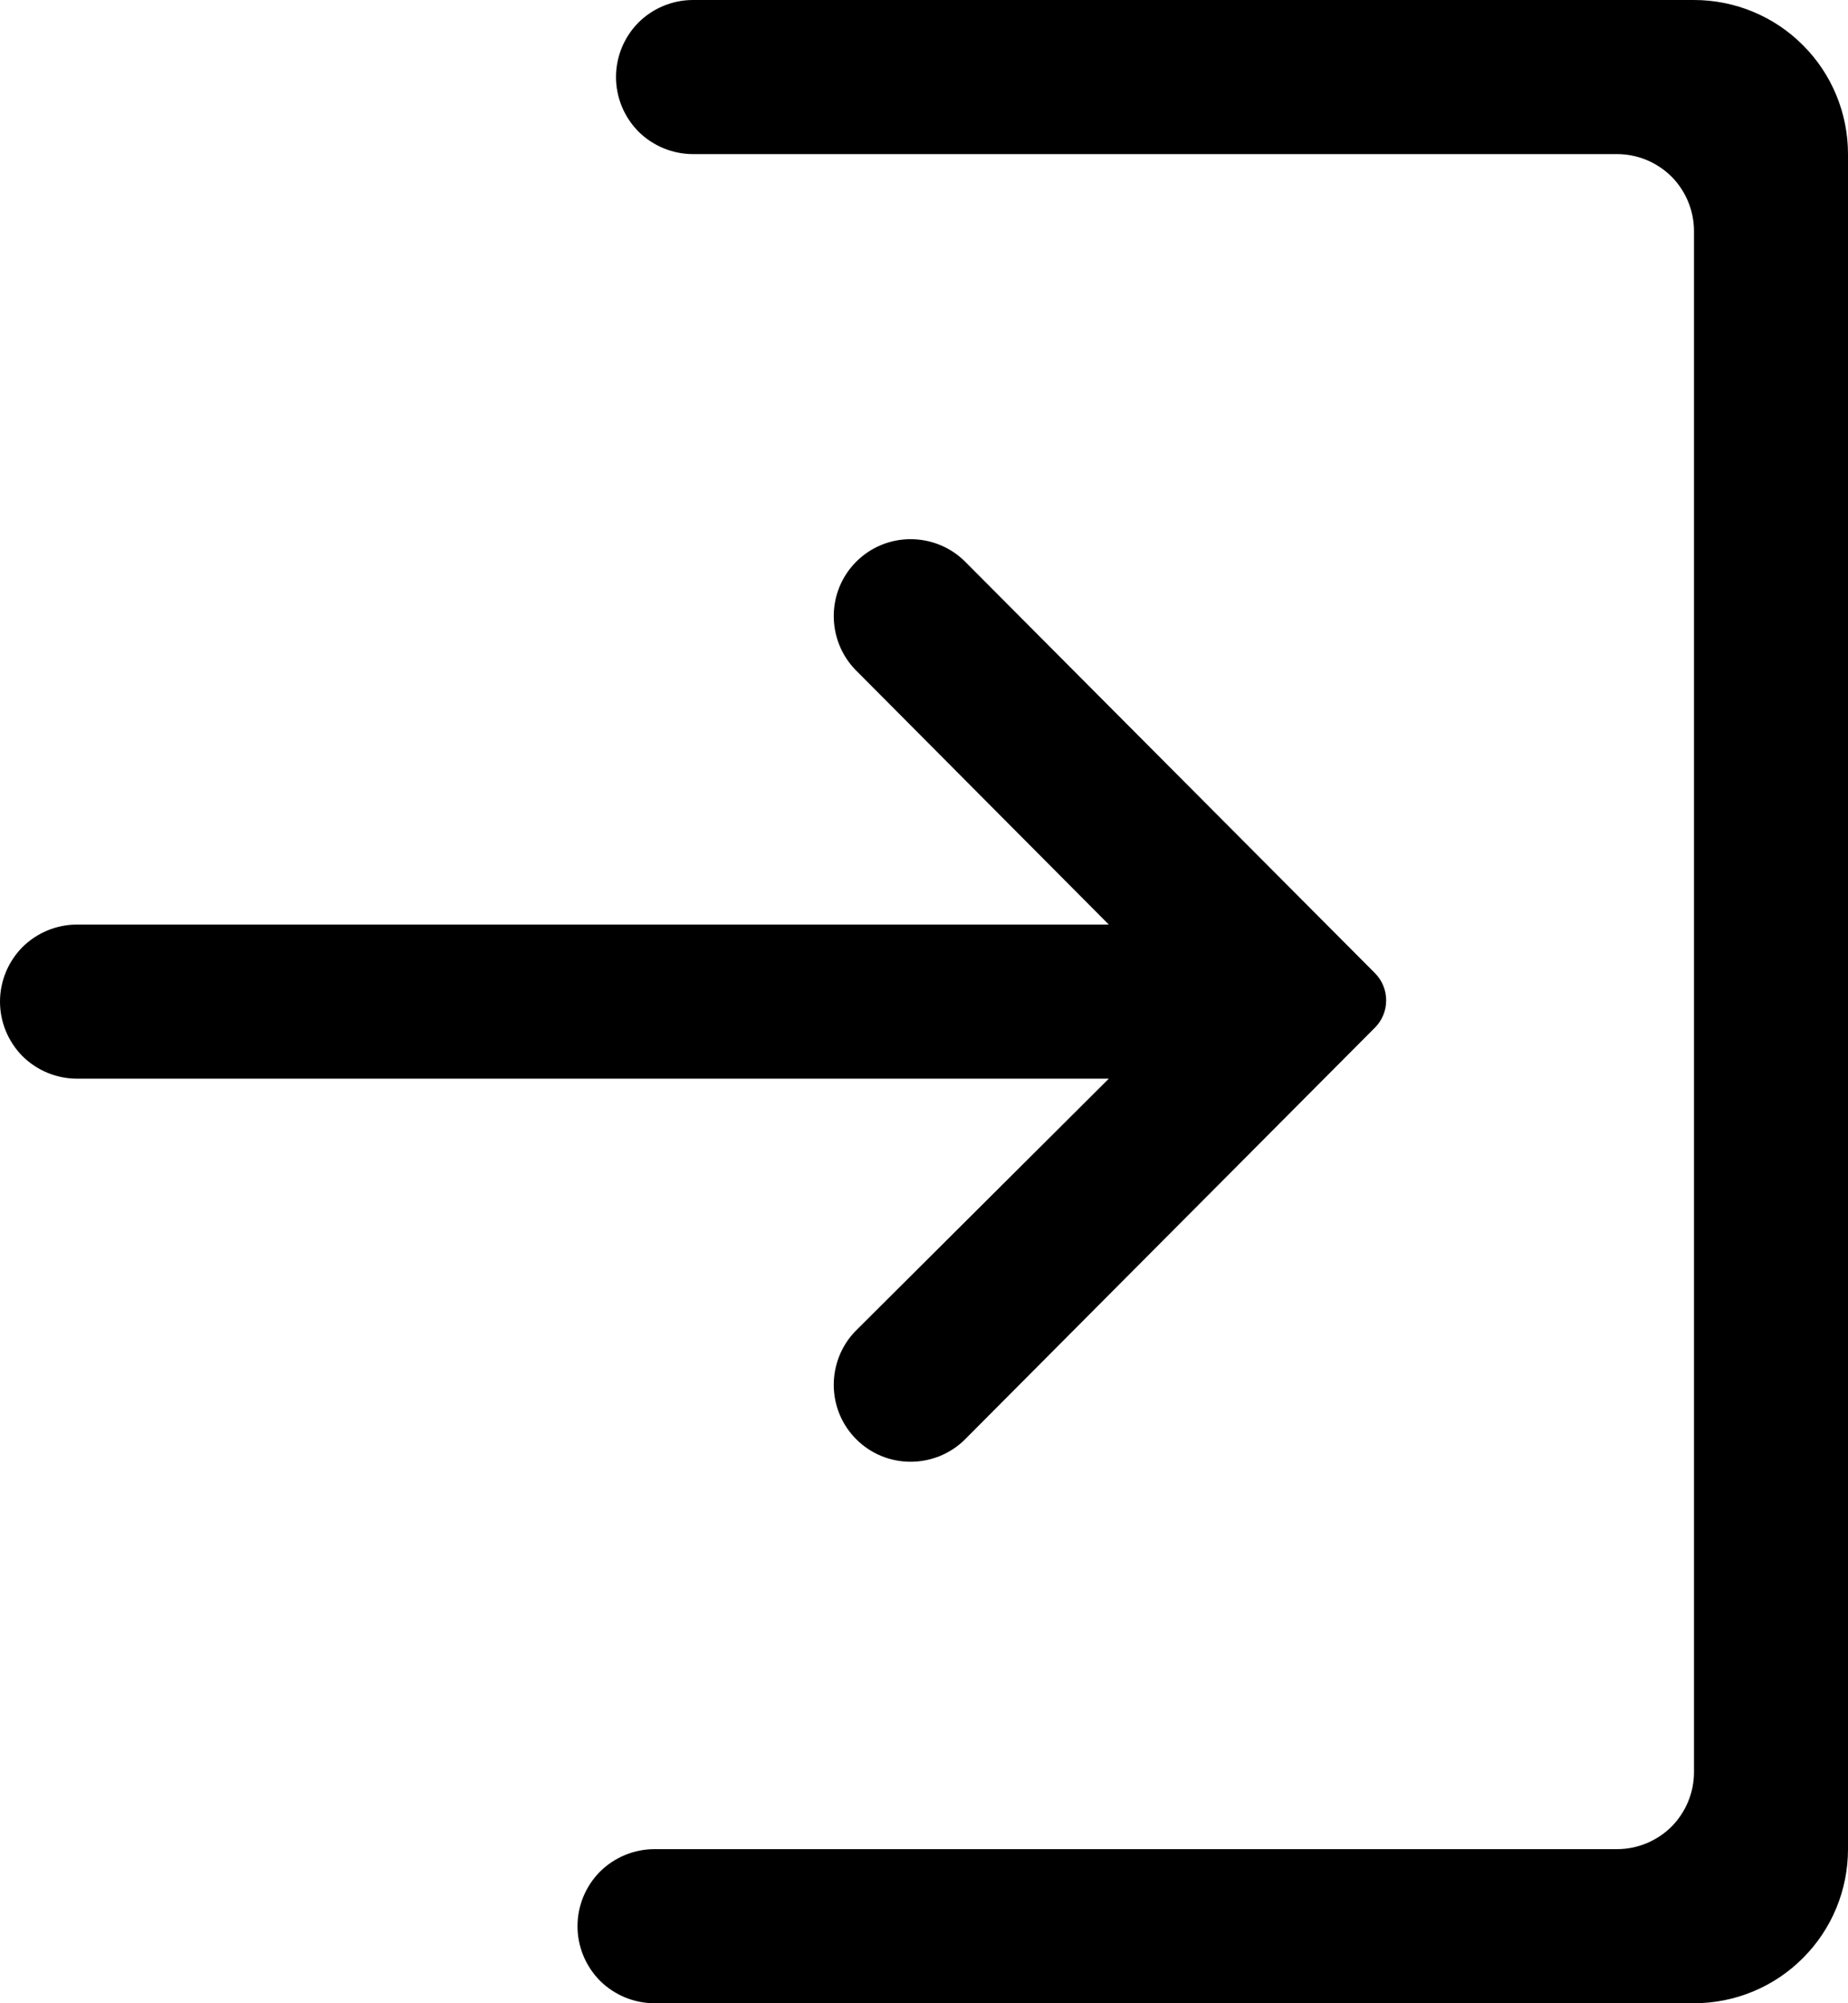 <svg width="12" height="13" viewBox="0 0 12 13" fill="none" xmlns="http://www.w3.org/2000/svg">
<path d="M5.554 8.639C5.463 8.733 5.413 8.86 5.414 8.991C5.415 9.122 5.467 9.247 5.56 9.34C5.653 9.433 5.778 9.485 5.909 9.486C6.04 9.487 6.167 9.437 6.261 9.346L8.928 6.669C8.951 6.646 8.97 6.618 8.982 6.588C8.995 6.557 9.001 6.525 9.001 6.492C9.001 6.459 8.995 6.427 8.982 6.396C8.97 6.366 8.951 6.338 8.928 6.315L6.261 3.639C6.167 3.548 6.04 3.498 5.909 3.499C5.778 3.5 5.653 3.552 5.56 3.645C5.467 3.738 5.415 3.863 5.414 3.994C5.413 4.125 5.463 4.252 5.554 4.346L7.2 6H0.5C0.367 6 0.24 6.053 0.146 6.146C0.053 6.24 0 6.367 0 6.5C0 6.633 0.053 6.76 0.146 6.854C0.24 6.947 0.367 7 0.5 7H7.2L5.554 8.639ZM11 0H4.5C4.367 0 4.24 0.053 4.146 0.146C4.053 0.24 4 0.367 4 0.5C4 0.633 4.053 0.76 4.146 0.854C4.24 0.947 4.367 1 4.5 1H10.5C10.633 1 10.76 1.053 10.854 1.146C10.947 1.24 11 1.367 11 1.5V11.5C11 11.633 10.947 11.76 10.854 11.854C10.76 11.947 10.633 12 10.5 12H4.25C4.117 12 3.99 12.053 3.896 12.146C3.803 12.24 3.75 12.367 3.75 12.5C3.75 12.633 3.803 12.76 3.896 12.854C3.99 12.947 4.117 13 4.25 13H11C11.265 13 11.52 12.895 11.707 12.707C11.895 12.52 12 12.265 12 12V1C12 0.735 11.895 0.48 11.707 0.293C11.52 0.105 11.265 0 11 0Z" fill="black"/>
</svg>
